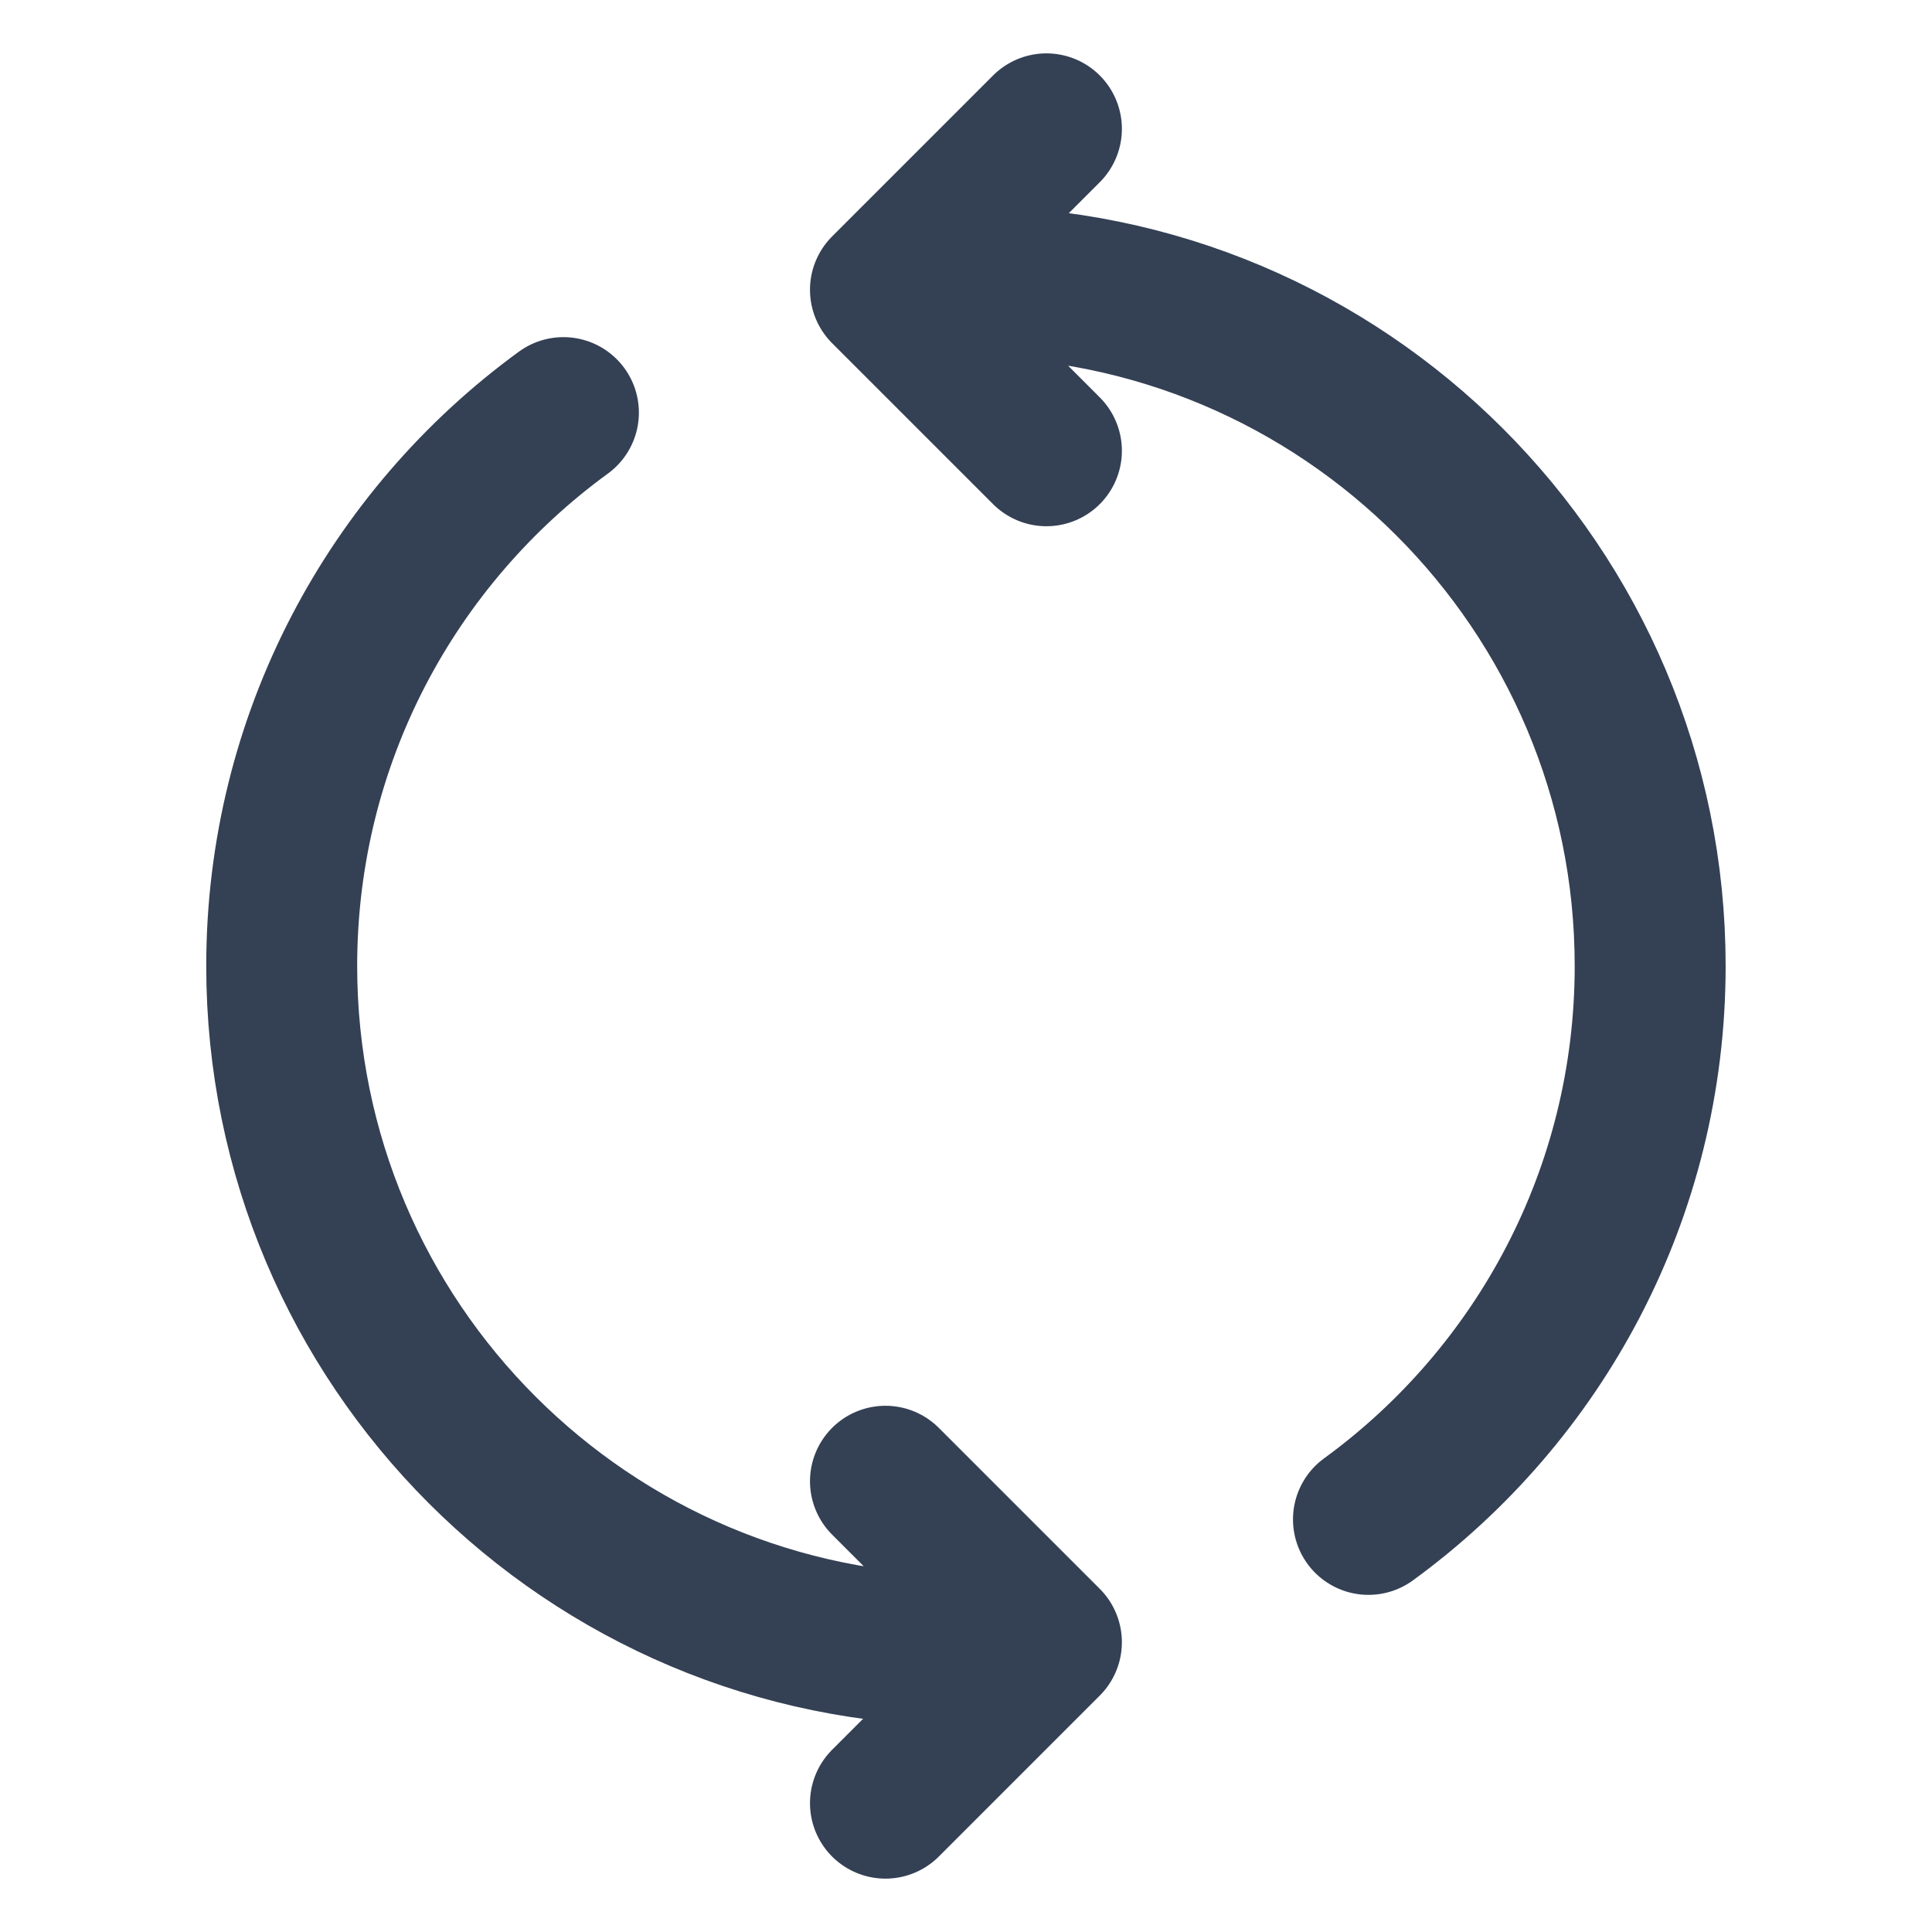<svg xmlns="http://www.w3.org/2000/svg" width="16" height="16" viewBox="0 0 16 16" fill="none">
  <path d="M11.333 12.583C12.747 11.553 13.666 9.884 13.666 8C13.666 4.87 11.129 2.333 8 2.333H7.666M8 13.667C4.87 13.667 2.333 11.13 2.333 8C2.333 6.116 3.252 4.447 4.666 3.417M7.333 14.933L8.666 13.6L7.333 12.267M8.666 3.733L7.333 2.4L8.666 1.067" stroke="#344054" stroke-width="1.25" stroke-linecap="round" stroke-linejoin="round"/>
</svg>